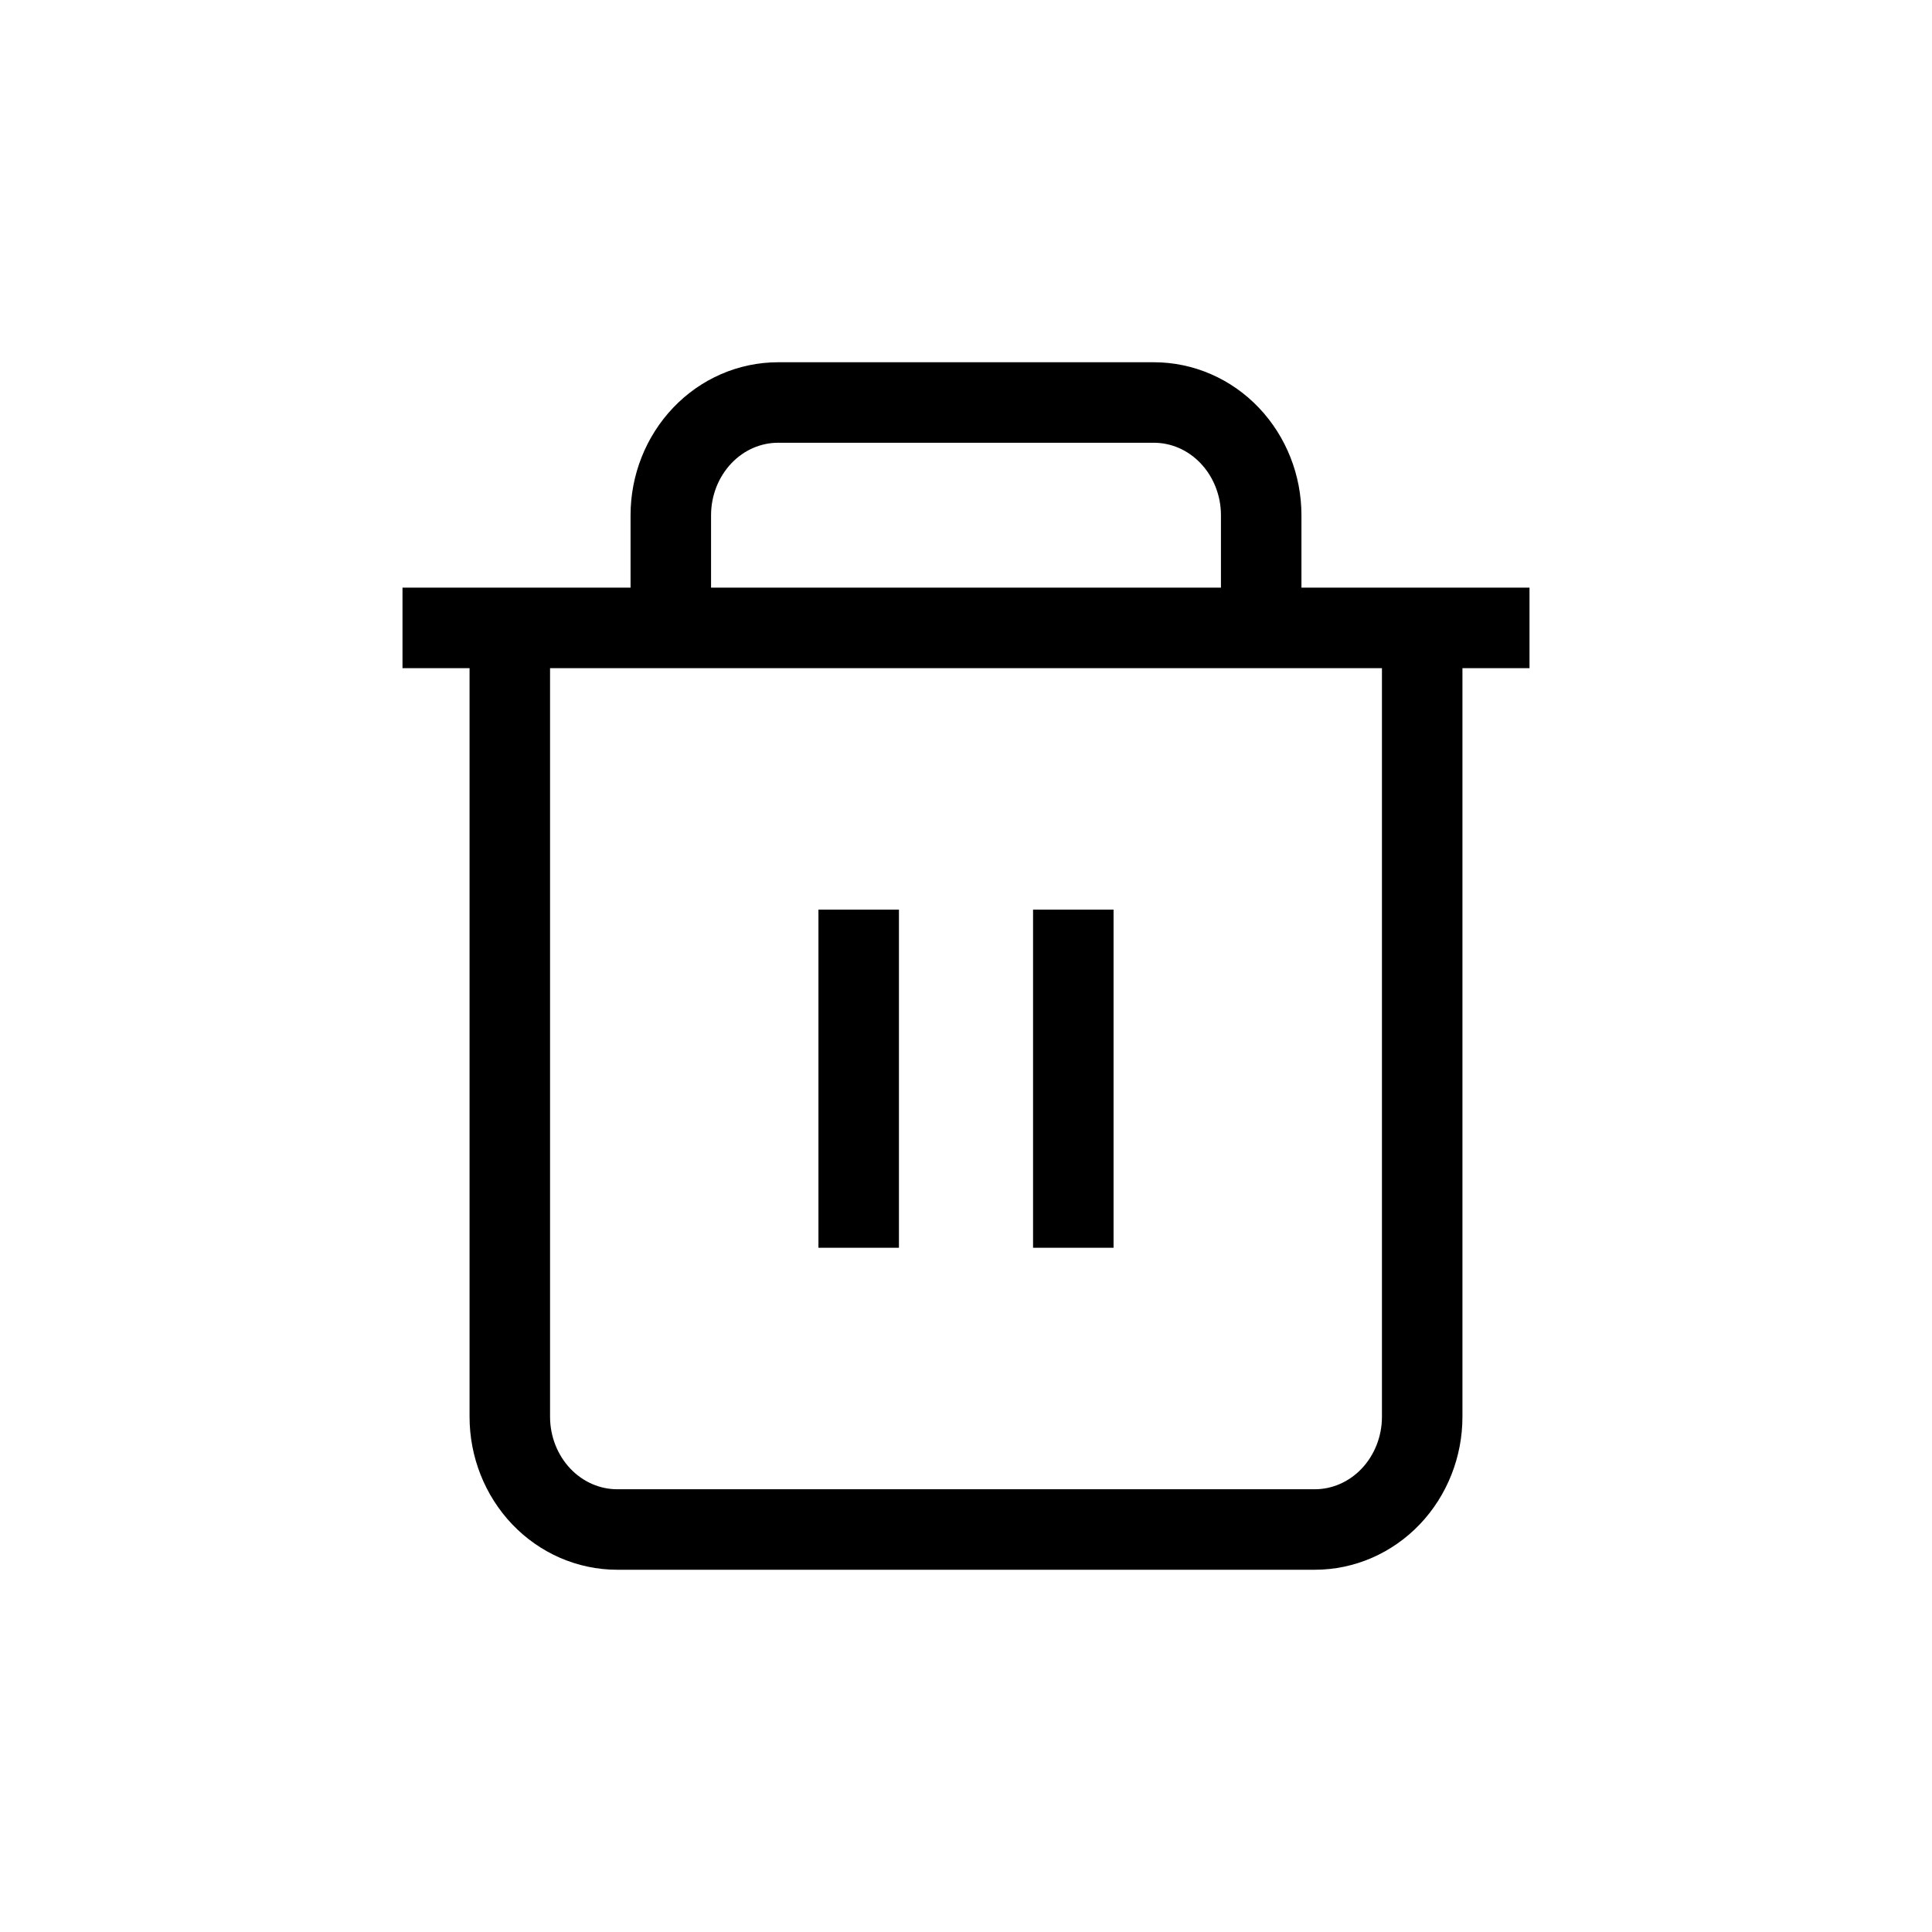 <svg width="24" height="24" viewBox="0 0 24 24" fill="none" xmlns="http://www.w3.org/2000/svg">
<path d="M5 7.8H6.333M6.333 7.8H19M6.333 7.8V17.6C6.333 17.971 6.474 18.327 6.724 18.59C6.974 18.852 7.313 19 7.667 19H16.333C16.687 19 17.026 18.852 17.276 18.59C17.526 18.327 17.667 17.971 17.667 17.6V7.8H6.333ZM8.333 7.8V6.4C8.333 6.029 8.474 5.673 8.724 5.41C8.974 5.147 9.313 5 9.667 5H14.333C14.687 5 15.026 5.147 15.276 5.41C15.526 5.673 15.667 6.029 15.667 6.4V7.8M13.333 11.3V15.5M10.667 11.3V13.4V15.5" stroke="black" strokeWidth="2" strokeLinecap="round" strokeLinejoin="round"/>
</svg>

